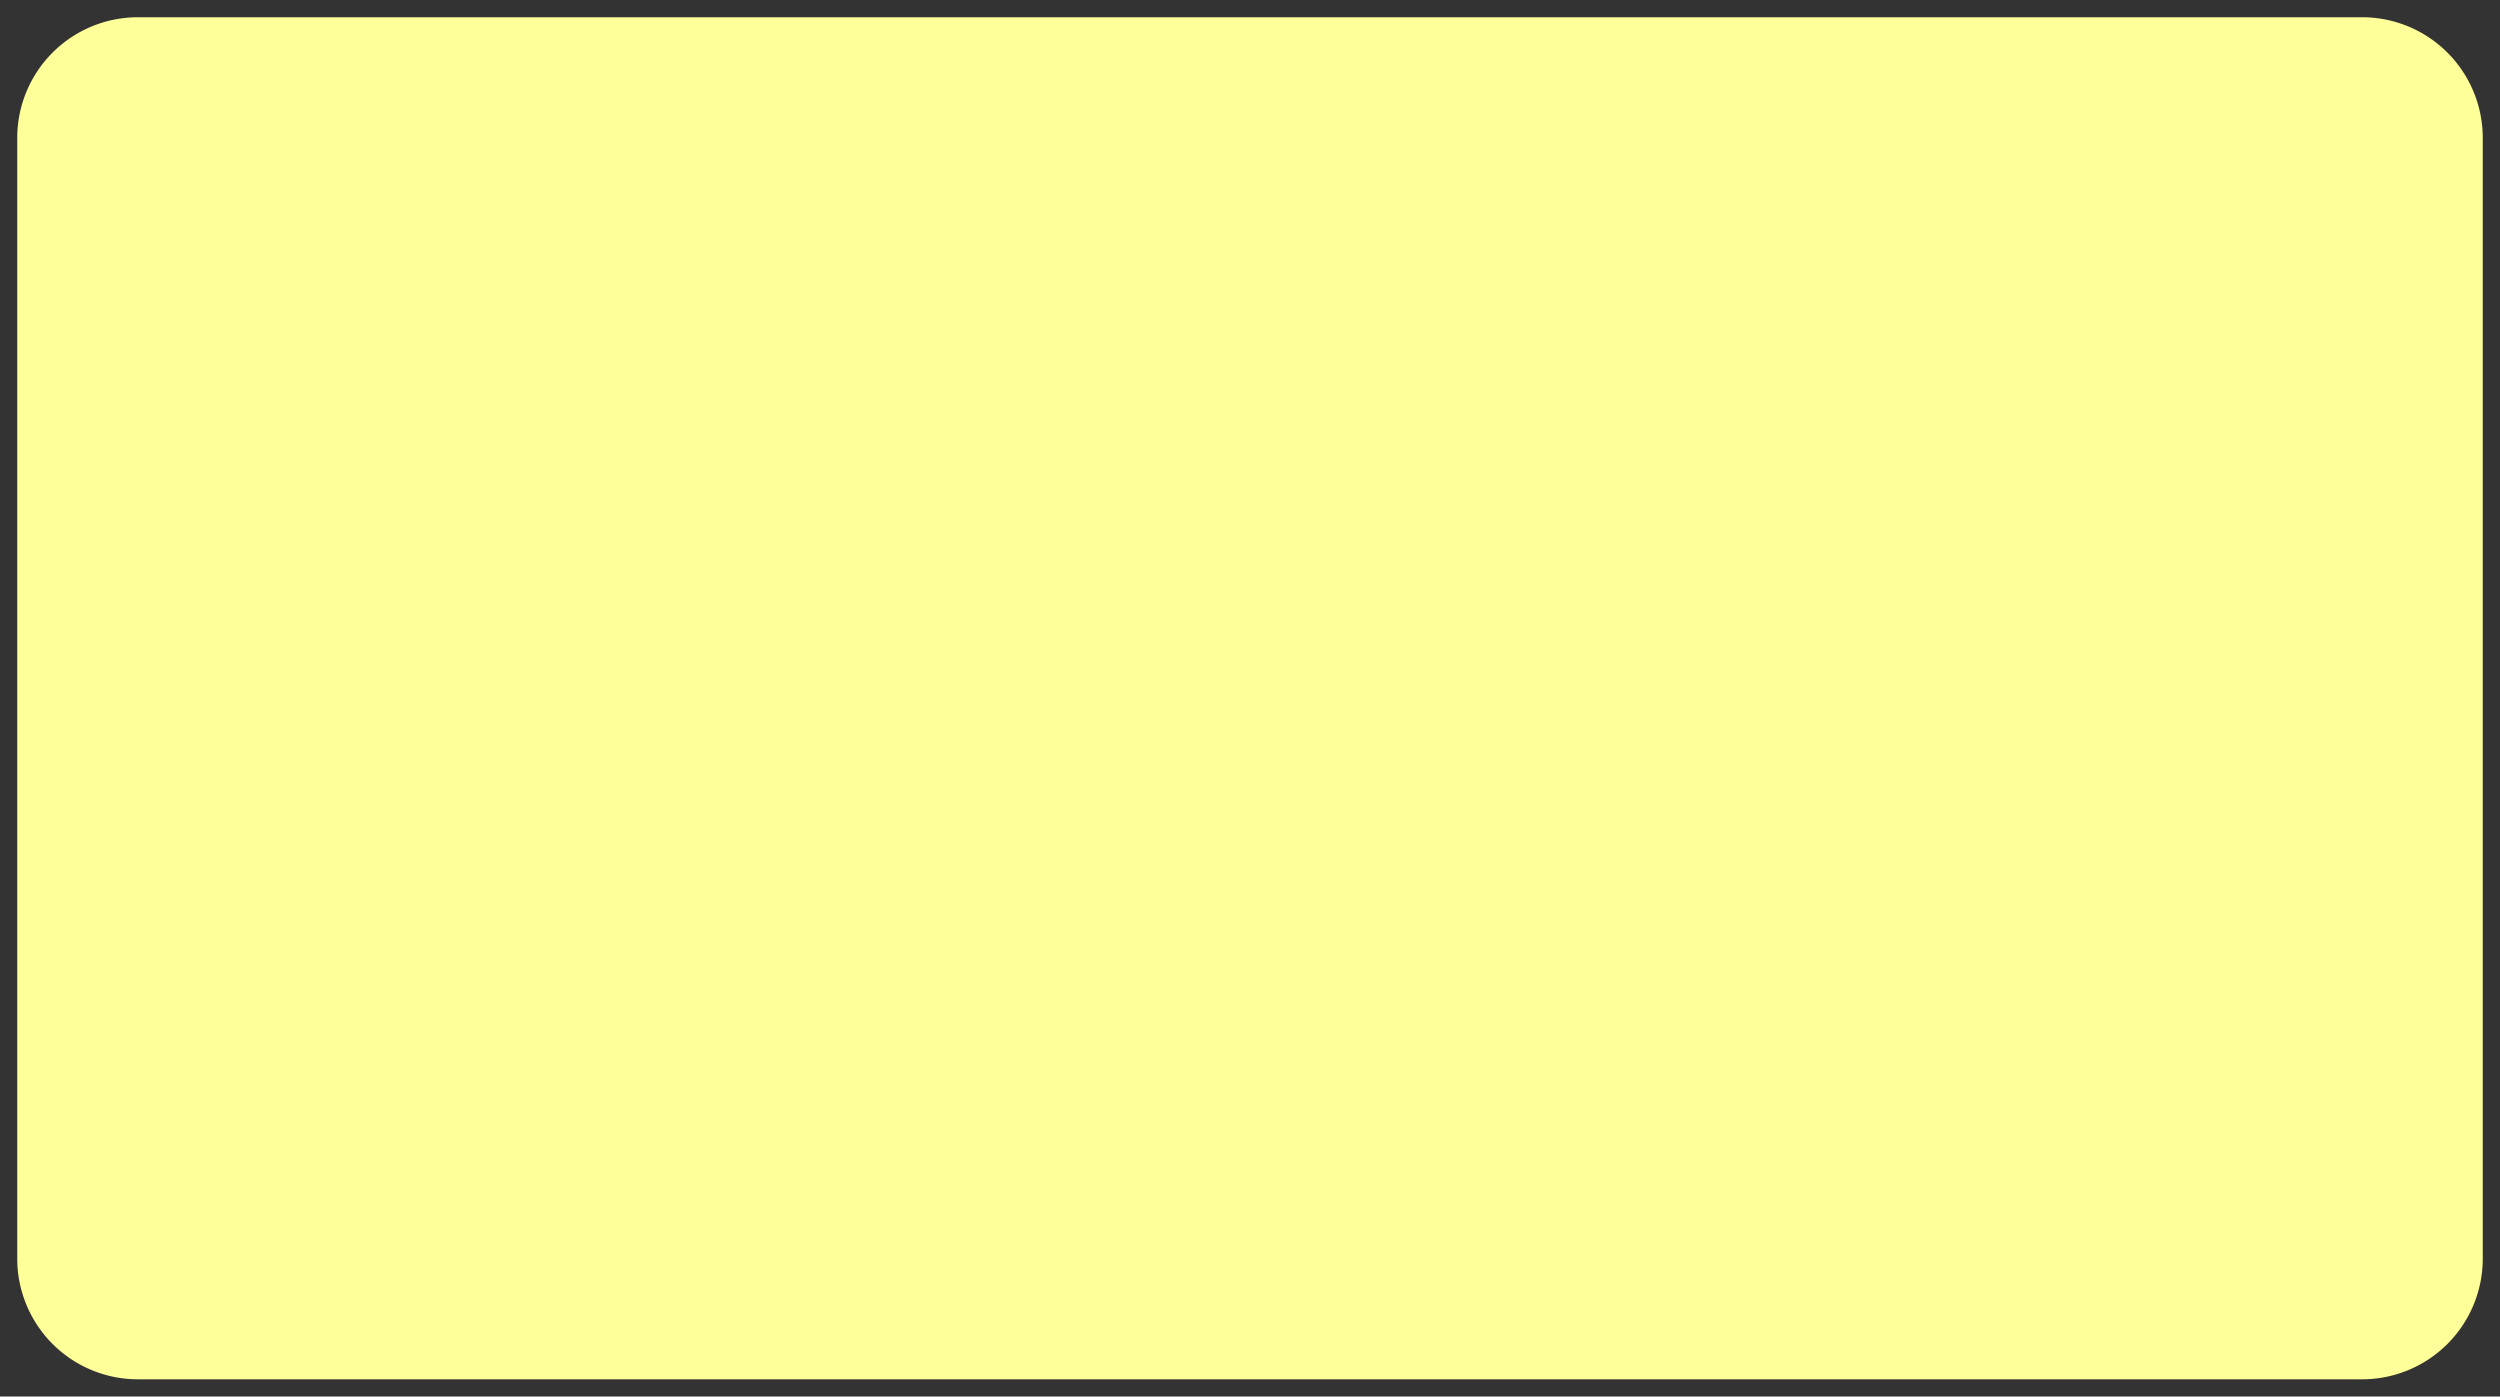 ﻿<?xml version="1.0" encoding="utf-8"?>
<svg version="1.1" xmlns:xlink="http://www.w3.org/1999/xlink" width="145px" height="81px" xmlns="http://www.w3.org/2000/svg">
  <rect width="100%" height="100%" fill="#333333" stroke="none"/>
  <g transform="matrix(1 0 0 1 -541 -1235 )">
    <path d="M 542 1243  A 7 7 0 0 1 549 1236 L 678 1236  A 7 7 0 0 1 685 1243 L 685 1308  A 7 7 0 0 1 678 1315 L 549 1315  A 7 7 0 0 1 542 1308 L 542 1243  Z " fill-rule="nonzero" fill="#ffff99" stroke="none" />
  </g>
</svg>